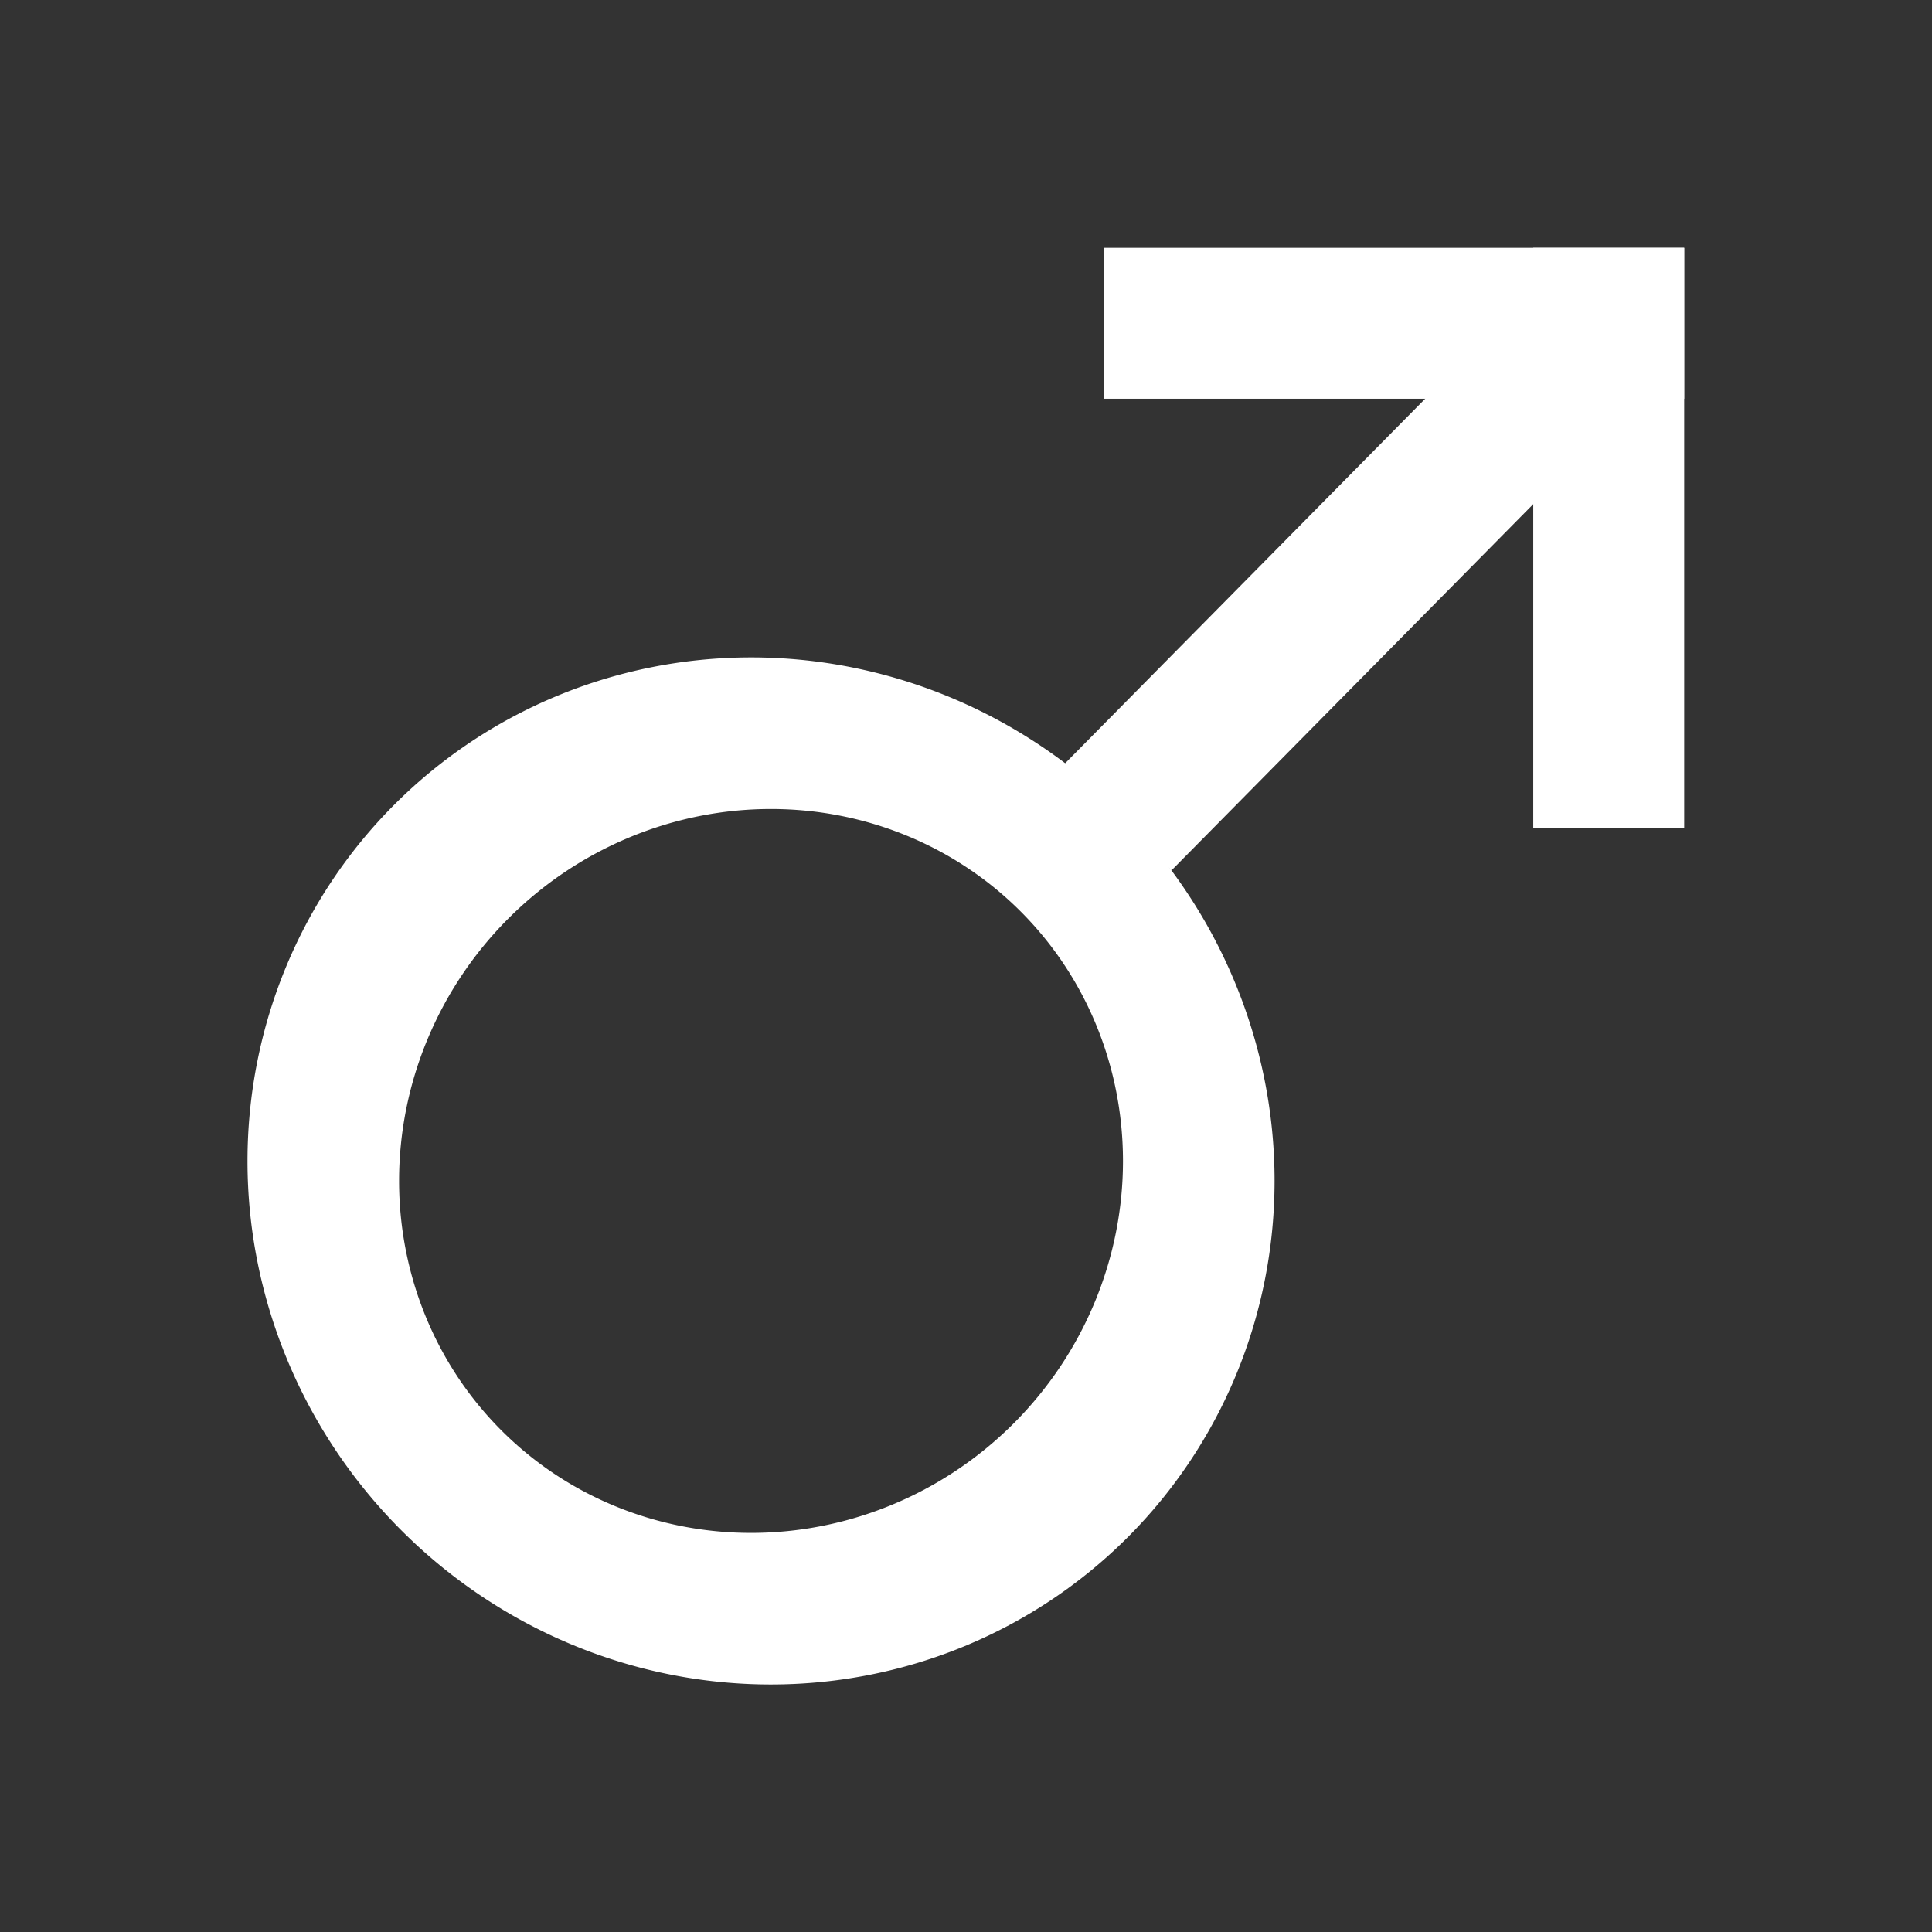 <svg xmlns="http://www.w3.org/2000/svg" viewBox="0 0 512 512">
<rect x="0" y="0" width="512" height="512" fill="#333333" stroke="none"/>
<g fill="none" stroke="#fff">
<path color="#000" stroke-width="29.604" d="m316.049,230.014a80.417,91.654 0 1,1 -160.834,0 80.417,91.654 0 1,1 160.834,0z" transform="matrix(-1.02 -1.02 .895 -.895 236.164 756.521)"/>
<g stroke-linecap="square" stroke-width="40">
<path d="m 310.281 202.382 106.877 -108.204"/>
<path d="m 426.332 85.668 -113.78 0"/>
<path d="m 426.332 85.668 0 113.78"/>
</g>
</g>
</svg>
